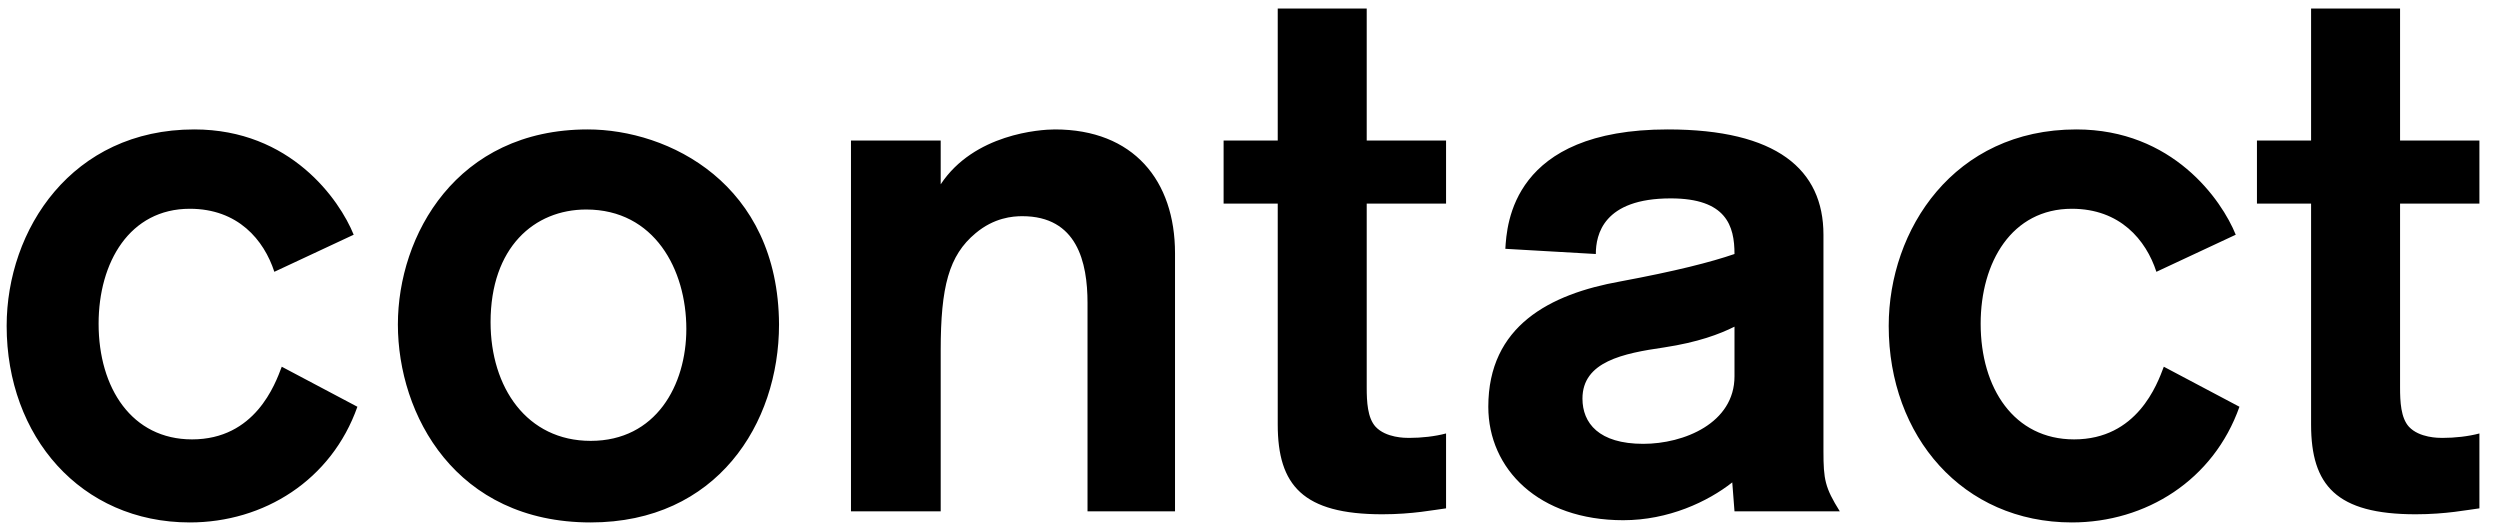 <svg width="118" height="25" viewBox="0 0 118 25" fill="none" xmlns="http://www.w3.org/2000/svg">
<path d="M13.299 17.309C12.984 18.149 12.039 20.739 9.064 20.739C6.229 20.739 4.654 18.324 4.654 15.279C4.654 12.374 6.124 9.854 8.959 9.854C11.234 9.854 12.459 11.324 12.949 12.829L16.694 11.079C16.029 9.434 13.719 6.109 9.169 6.109C3.394 6.109 0.314 10.834 0.314 15.384C0.314 20.599 3.814 24.659 8.959 24.659C12.459 24.659 15.644 22.664 16.869 19.199L13.299 17.309ZM36.77 15.314C36.735 8.664 31.555 6.109 27.74 6.109C21.545 6.109 18.78 11.114 18.78 15.314C18.78 19.584 21.51 24.659 27.88 24.659C33.83 24.659 36.77 20.004 36.77 15.314ZM23.155 15.209C23.155 11.674 25.22 9.889 27.67 9.889C30.89 9.889 32.395 12.724 32.395 15.524C32.395 18.184 30.96 20.809 27.88 20.809C24.87 20.809 23.155 18.289 23.155 15.209ZM40.166 6.634V24.134H44.401V16.539C44.401 13.529 44.786 12.059 46.046 11.009C46.921 10.274 47.796 10.204 48.251 10.204C50.841 10.204 51.331 12.374 51.331 14.299V24.134H55.461V11.954C55.461 8.524 53.501 6.109 49.791 6.109C49.091 6.109 45.976 6.319 44.401 8.699V6.634H40.166ZM57.754 9.609H60.309V20.039C60.309 22.909 61.499 24.274 65.244 24.274C66.679 24.274 67.694 24.064 68.254 23.994V20.459C67.729 20.599 67.099 20.669 66.504 20.669C66.329 20.669 65.419 20.669 64.929 20.144C64.544 19.724 64.509 18.954 64.509 18.289V9.609H68.254V6.634H64.509V0.404H60.309V6.634H57.754V9.609ZM86.838 24.134C86.138 23.014 86.067 22.629 86.067 21.299V11.079C86.067 7.999 83.862 6.109 78.718 6.109C71.368 6.109 71.123 10.589 71.052 11.744L75.323 11.989C75.323 11.079 75.672 9.364 78.858 9.364C81.483 9.364 81.868 10.659 81.868 11.989C80.748 12.374 79.103 12.794 76.478 13.284C73.153 13.879 70.248 15.384 70.248 19.199C70.248 22.139 72.627 24.554 76.618 24.554C78.752 24.554 80.608 23.679 81.763 22.769L81.868 24.134H86.838ZM81.868 17.764C81.868 19.969 79.487 20.949 77.562 20.949C75.463 20.949 74.692 19.969 74.692 18.814C74.692 17.064 76.618 16.679 78.543 16.399C80.153 16.154 81.168 15.769 81.868 15.419V17.764ZM102.132 17.309C101.817 18.149 100.872 20.739 97.897 20.739C95.062 20.739 93.487 18.324 93.487 15.279C93.487 12.374 94.957 9.854 97.792 9.854C100.067 9.854 101.292 11.324 101.782 12.829L105.527 11.079C104.862 9.434 102.552 6.109 98.002 6.109C92.227 6.109 89.147 10.834 89.147 15.384C89.147 20.599 92.647 24.659 97.792 24.659C101.292 24.659 104.477 22.664 105.702 19.199L102.132 17.309ZM106.528 9.609H109.083V20.039C109.083 22.909 110.273 24.274 114.018 24.274C115.453 24.274 116.468 24.064 117.028 23.994V20.459C116.503 20.599 115.873 20.669 115.278 20.669C115.103 20.669 114.193 20.669 113.703 20.144C113.318 19.724 113.283 18.954 113.283 18.289V9.609H117.028V6.634H113.283V0.404H109.083V6.634H106.528V9.609Z" fill="black"/>
</svg>

